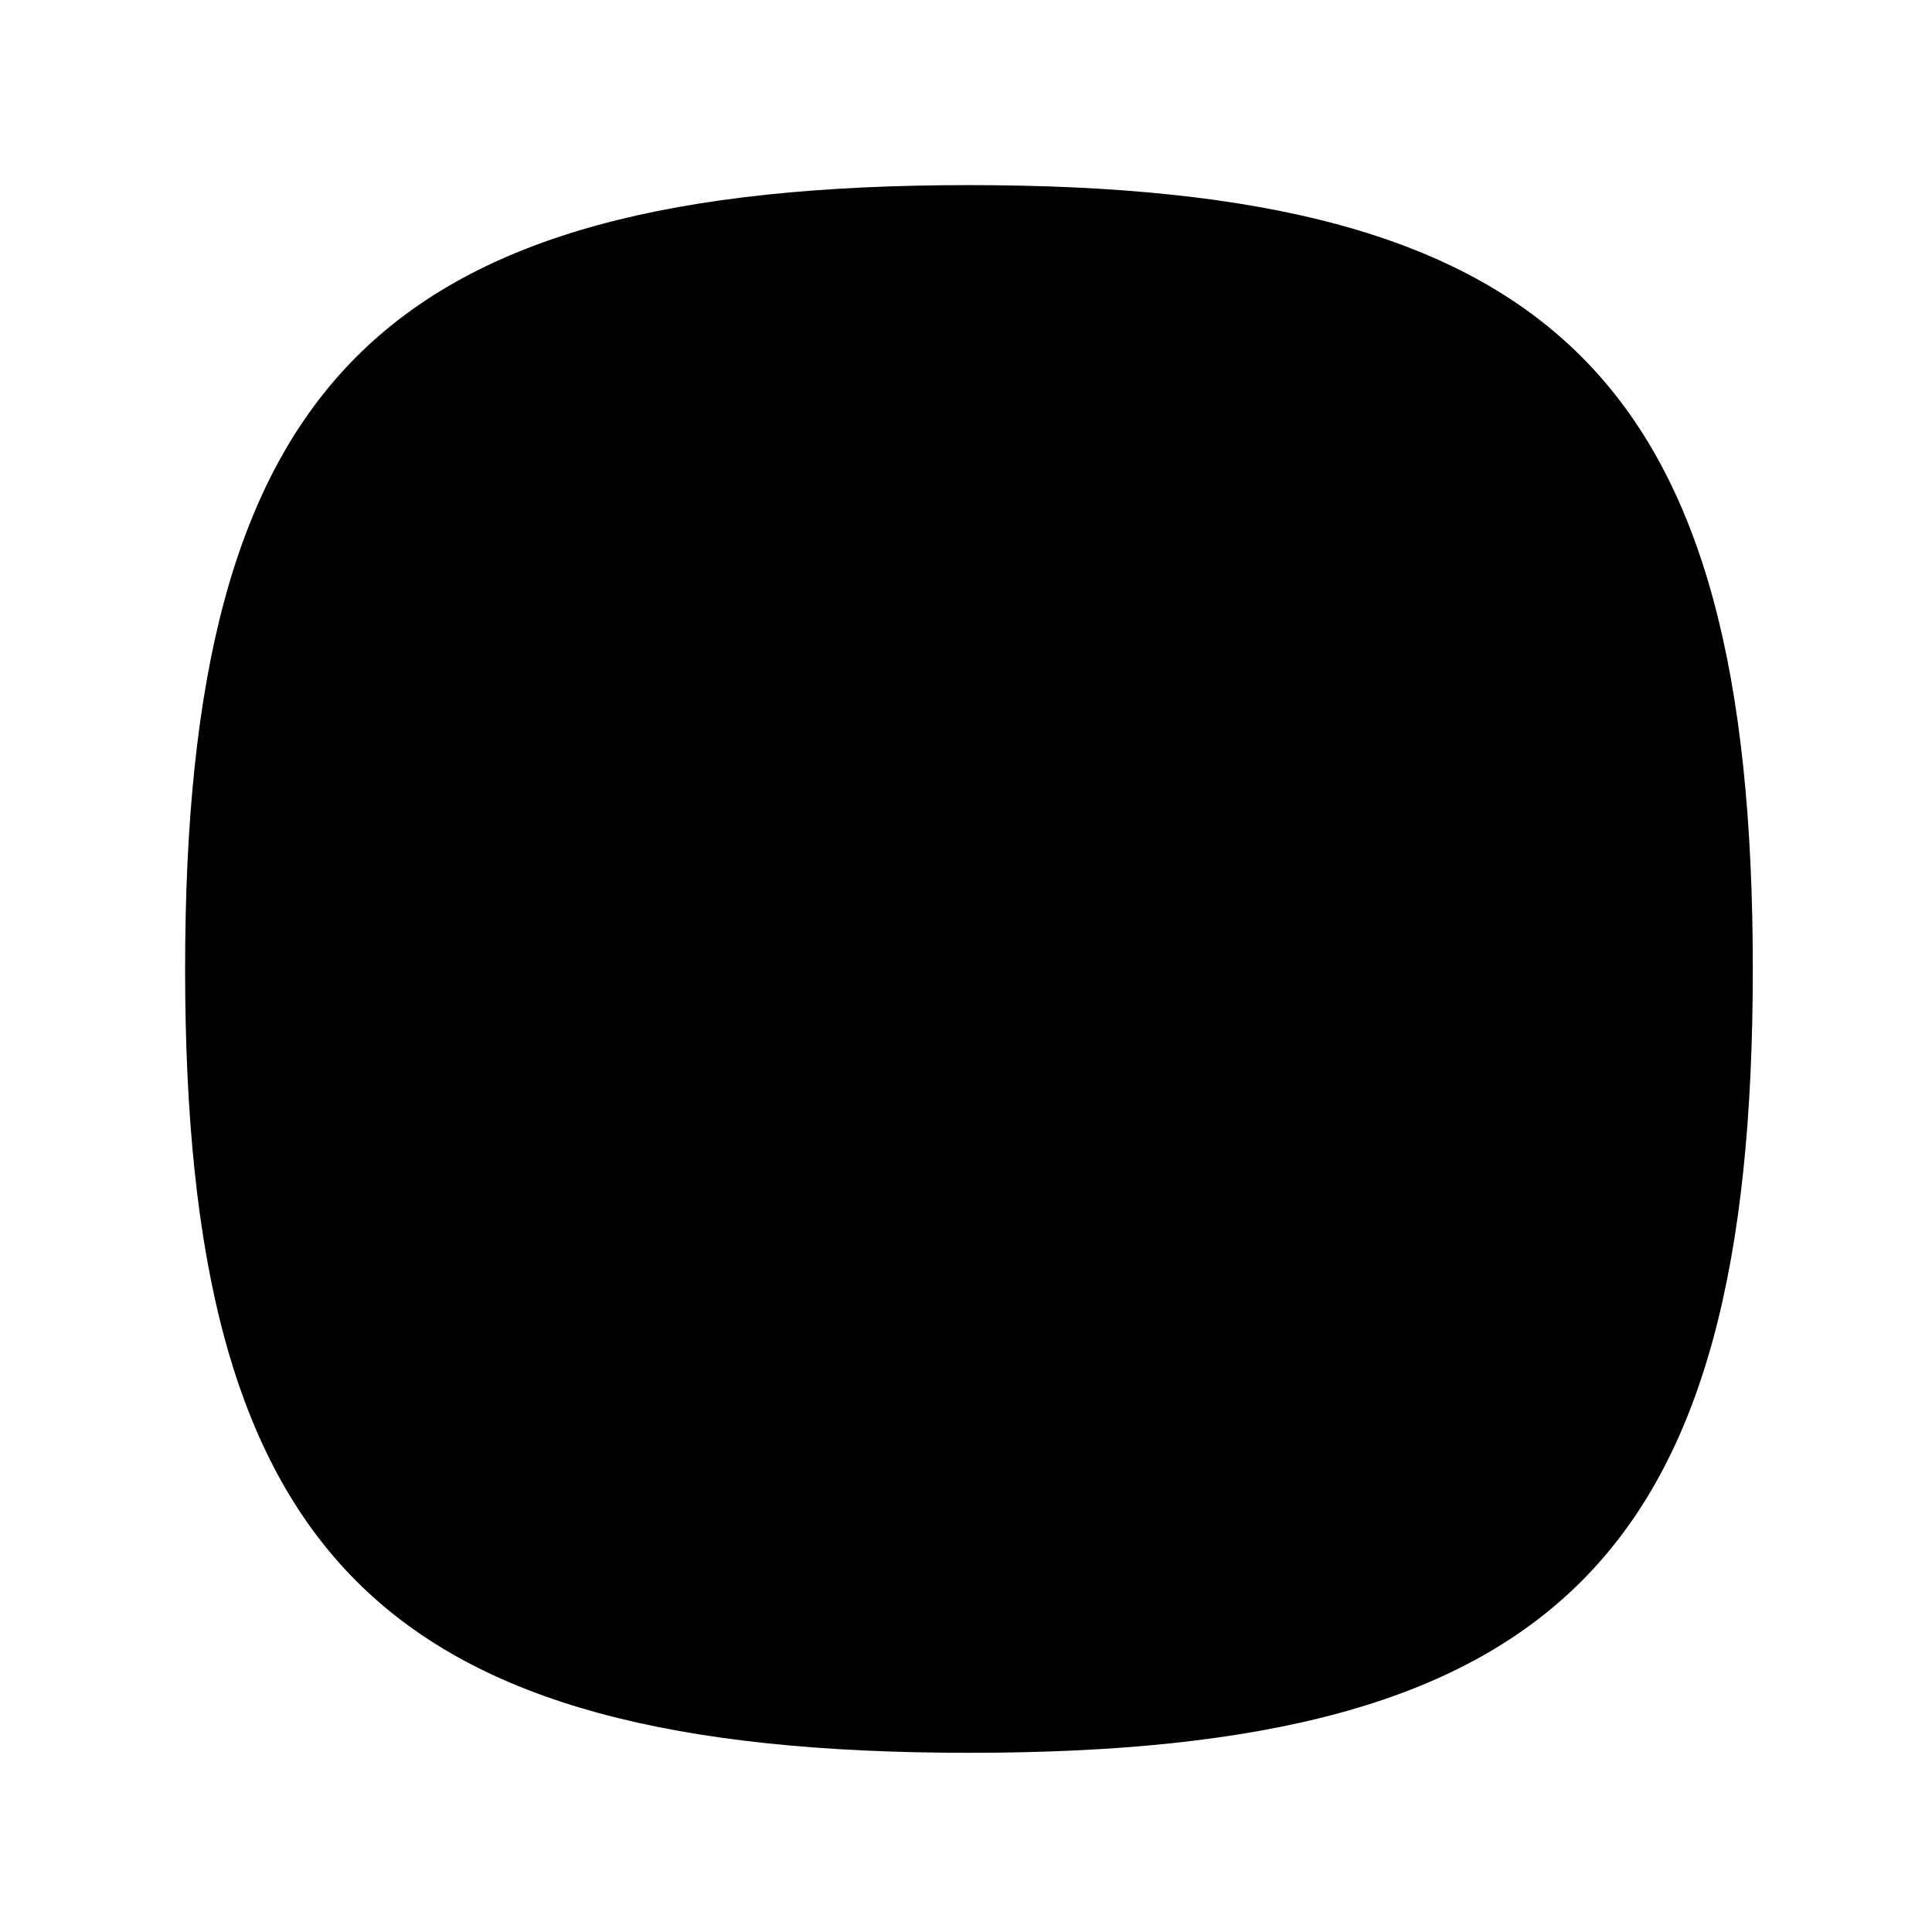 <svg width="16" height="16" viewBox="0 0 16 16" xmlns="http://www.w3.org/2000/svg">
<g id="Plus">
<path id="Stroke 1" d="M8.025 5.642V10.407" stroke-width="1.5" stroke-linecap="round" stroke-linejoin="round"/>
<path id="Stroke 2" d="M10.41 8.025H5.639" stroke-width="1.5" stroke-linecap="round" stroke-linejoin="round"/>
<path id="Stroke 3" fill-rule="evenodd" clip-rule="evenodd" d="M1.533 8.025C1.533 3.156 3.156 1.533 8.025 1.533C12.893 1.533 14.516 3.156 14.516 8.025C14.516 12.893 12.893 14.516 8.025 14.516C3.156 14.516 1.533 12.893 1.533 8.025Z" stroke-width="1.5" stroke-linecap="round" stroke-linejoin="round"/>
</g>
</svg>
